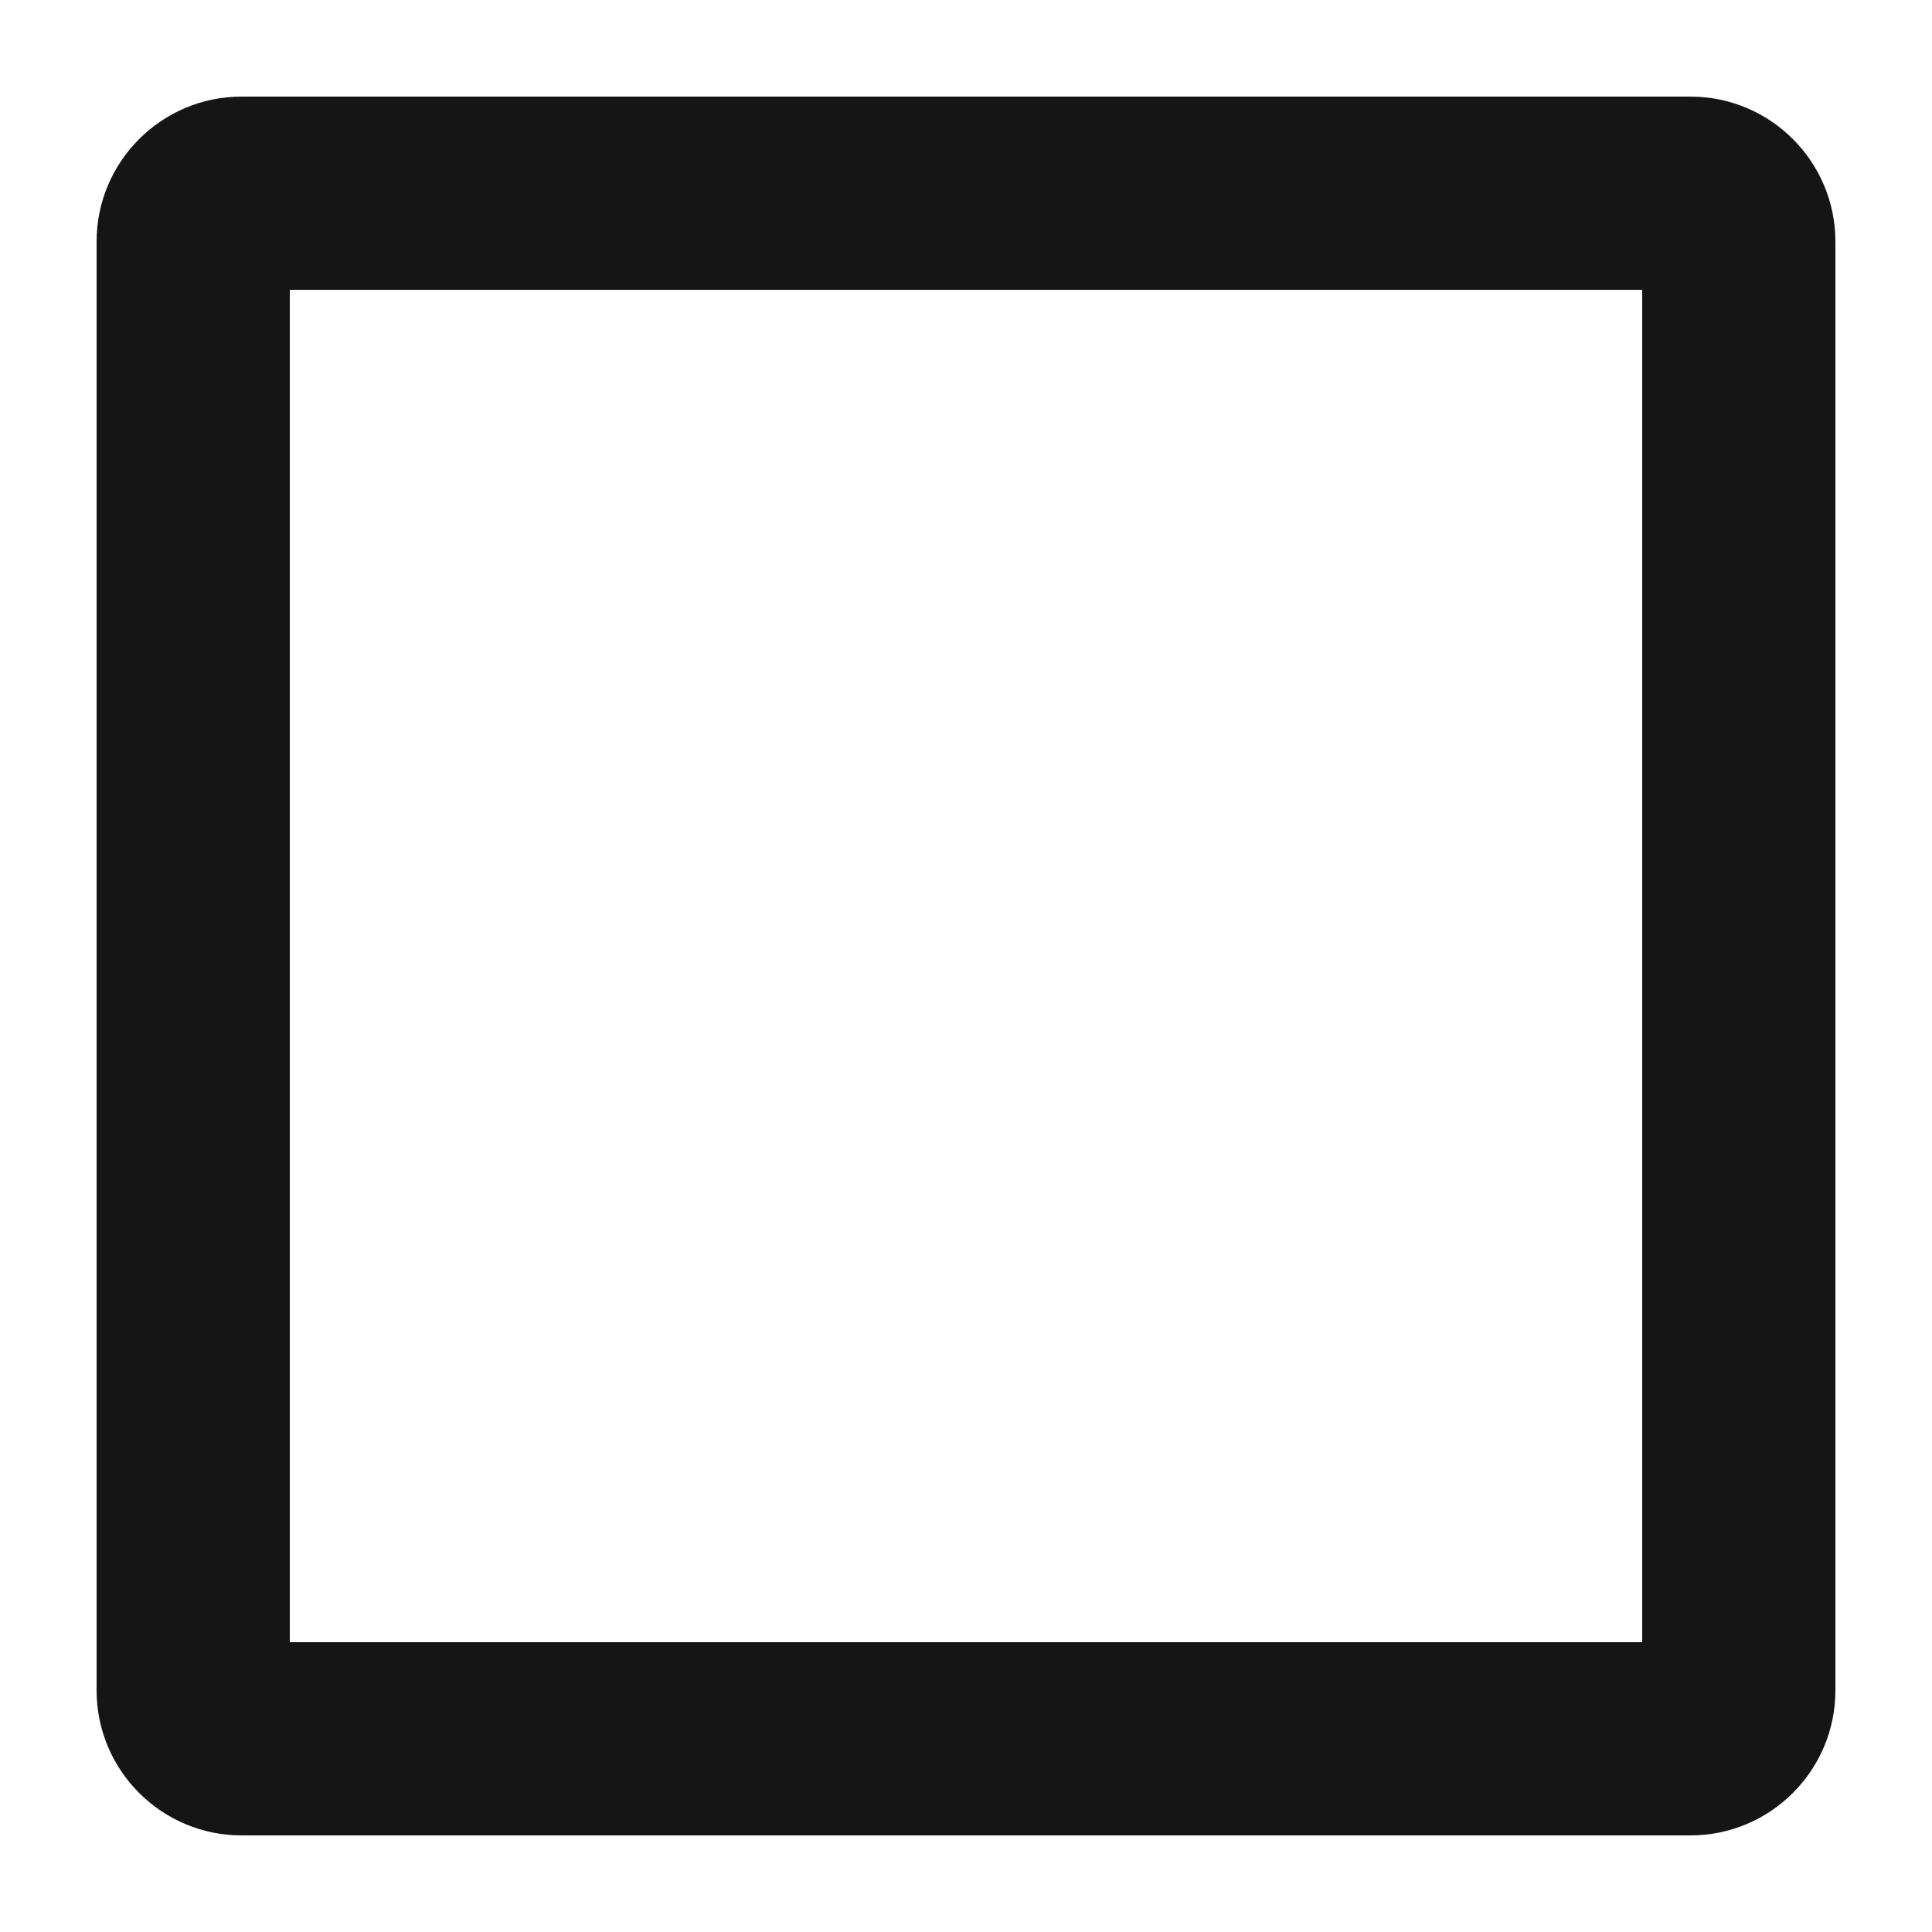 <?xml version="1.0" encoding="UTF-8"?><svg xmlns="http://www.w3.org/2000/svg" viewBox="0 0 20 20"><defs><style>.uuid-a72c5bef-422f-4cea-9cc2-15514b31b334{fill:none;}.uuid-a72c5bef-422f-4cea-9cc2-15514b31b334,.uuid-c5877ea7-8905-4527-b937-b3712f3c2759{stroke-width:0px;}.uuid-c5877ea7-8905-4527-b937-b3712f3c2759{fill:#151515;}</style></defs><g id="uuid-077e297b-4114-4615-83e4-dae0468983a4"><rect class="uuid-a72c5bef-422f-4cea-9cc2-15514b31b334" width="20" height="20"/></g><g id="uuid-4f12ef0c-deed-47e7-9480-87abfc3414c9"><path class="uuid-c5877ea7-8905-4527-b937-b3712f3c2759" d="M17.5,19H2.5c-.827,0-1.5-.673-1.5-1.5V2.5c0-.827.673-1.5,1.5-1.5h15c.827,0,1.5.673,1.5,1.5v15c0,.827-.673,1.5-1.5,1.5ZM3,17h14V3H3v14Z"/></g></svg>